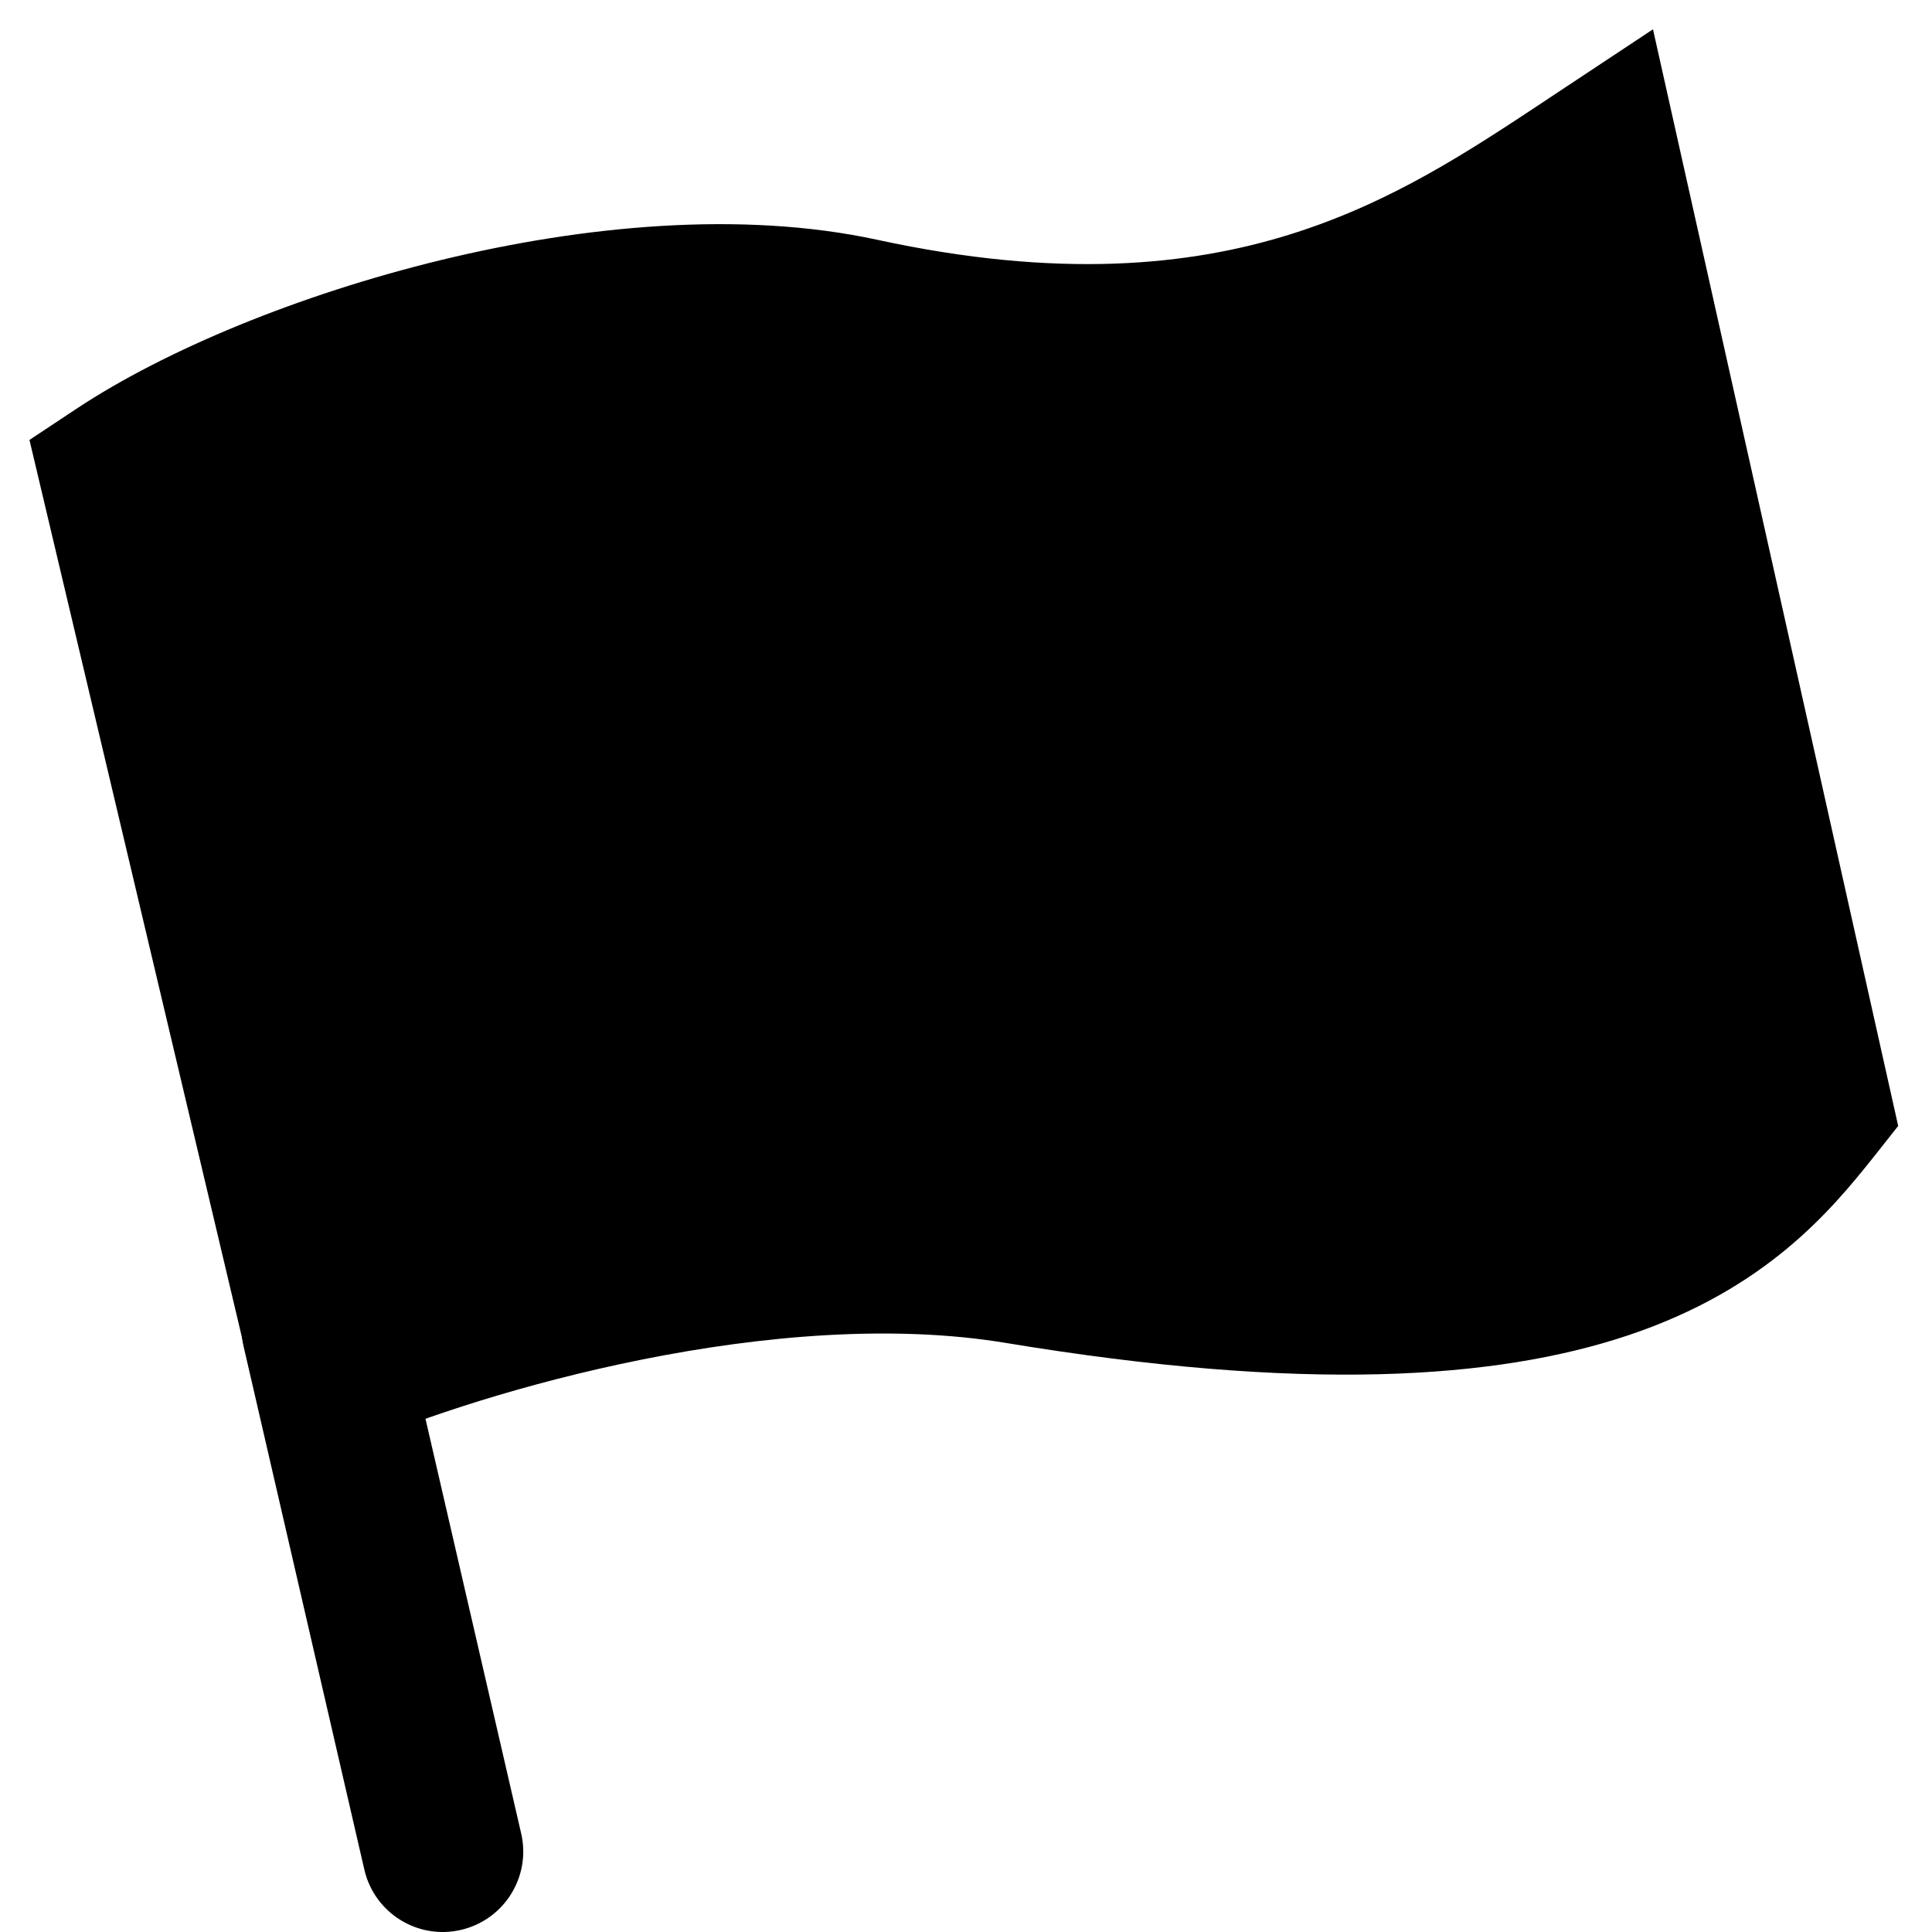 <svg width="24" height="24" viewBox="0 0 24 24" fill="none" xmlns="http://www.w3.org/2000/svg">
<path d="M23.58 13.987L23.284 14.361C22.741 15.044 21.936 16.014 20.228 16.587C18.576 17.141 16.18 17.293 12.493 16.682C11.085 16.449 9.468 16.59 7.98 16.888C6.499 17.184 5.22 17.621 4.517 17.92L3.425 18.385L0.366 5.465L0.948 5.079C2.053 4.347 3.718 3.658 5.476 3.231C7.23 2.805 9.201 2.611 10.899 2.979C13.151 3.467 14.778 3.305 16.047 2.905C17.293 2.512 18.248 1.879 19.212 1.24L19.323 1.166L20.534 0.364L23.58 13.987Z" fill="currentColor"/>
<path fill-rule="evenodd" clip-rule="evenodd" d="M3.775 15.526C4.313 15.401 4.85 15.737 4.974 16.275L6.474 22.775C6.599 23.313 6.263 23.85 5.725 23.974C5.187 24.099 4.65 23.763 4.526 23.225L3.026 16.725C2.901 16.187 3.237 15.65 3.775 15.526Z" fill="currentColor"/>
</svg>
